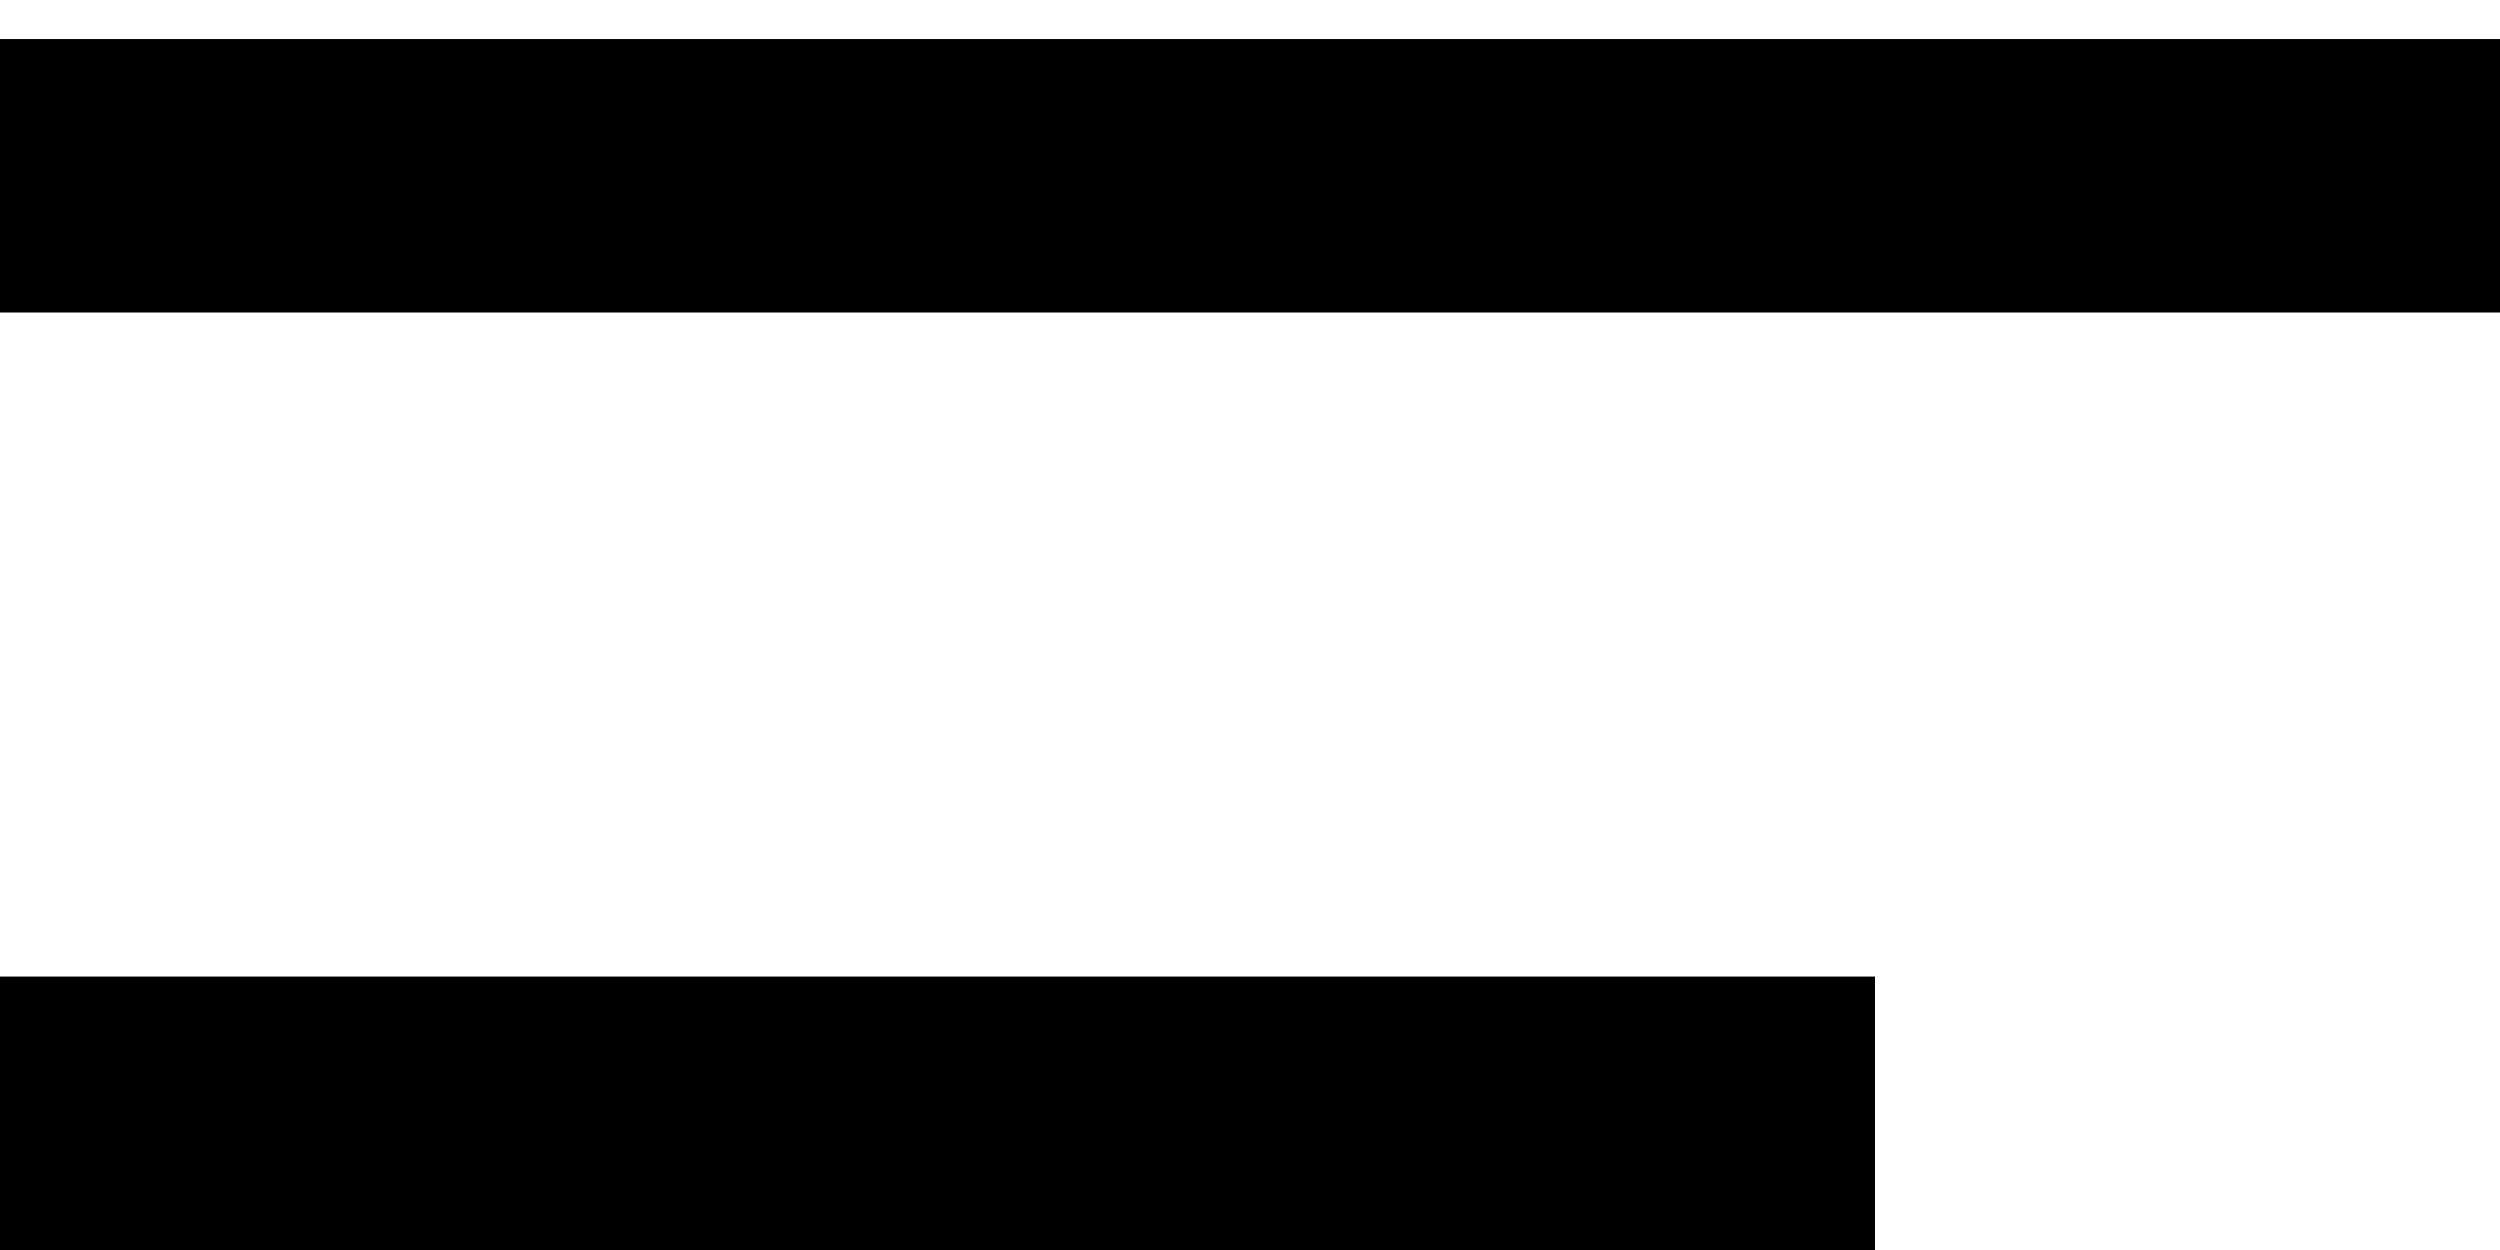 <svg width="16" height="8" viewBox="0 0 16 8" fill="none" xmlns="http://www.w3.org/2000/svg">
<line y1="1.125" x2="16" y2="1.125" stroke="black" stroke-width="1.75"/>
<line x1="-9.78321e-08" y1="7.125" x2="12" y2="7.125" stroke="black" stroke-width="1.75"/>
</svg>
